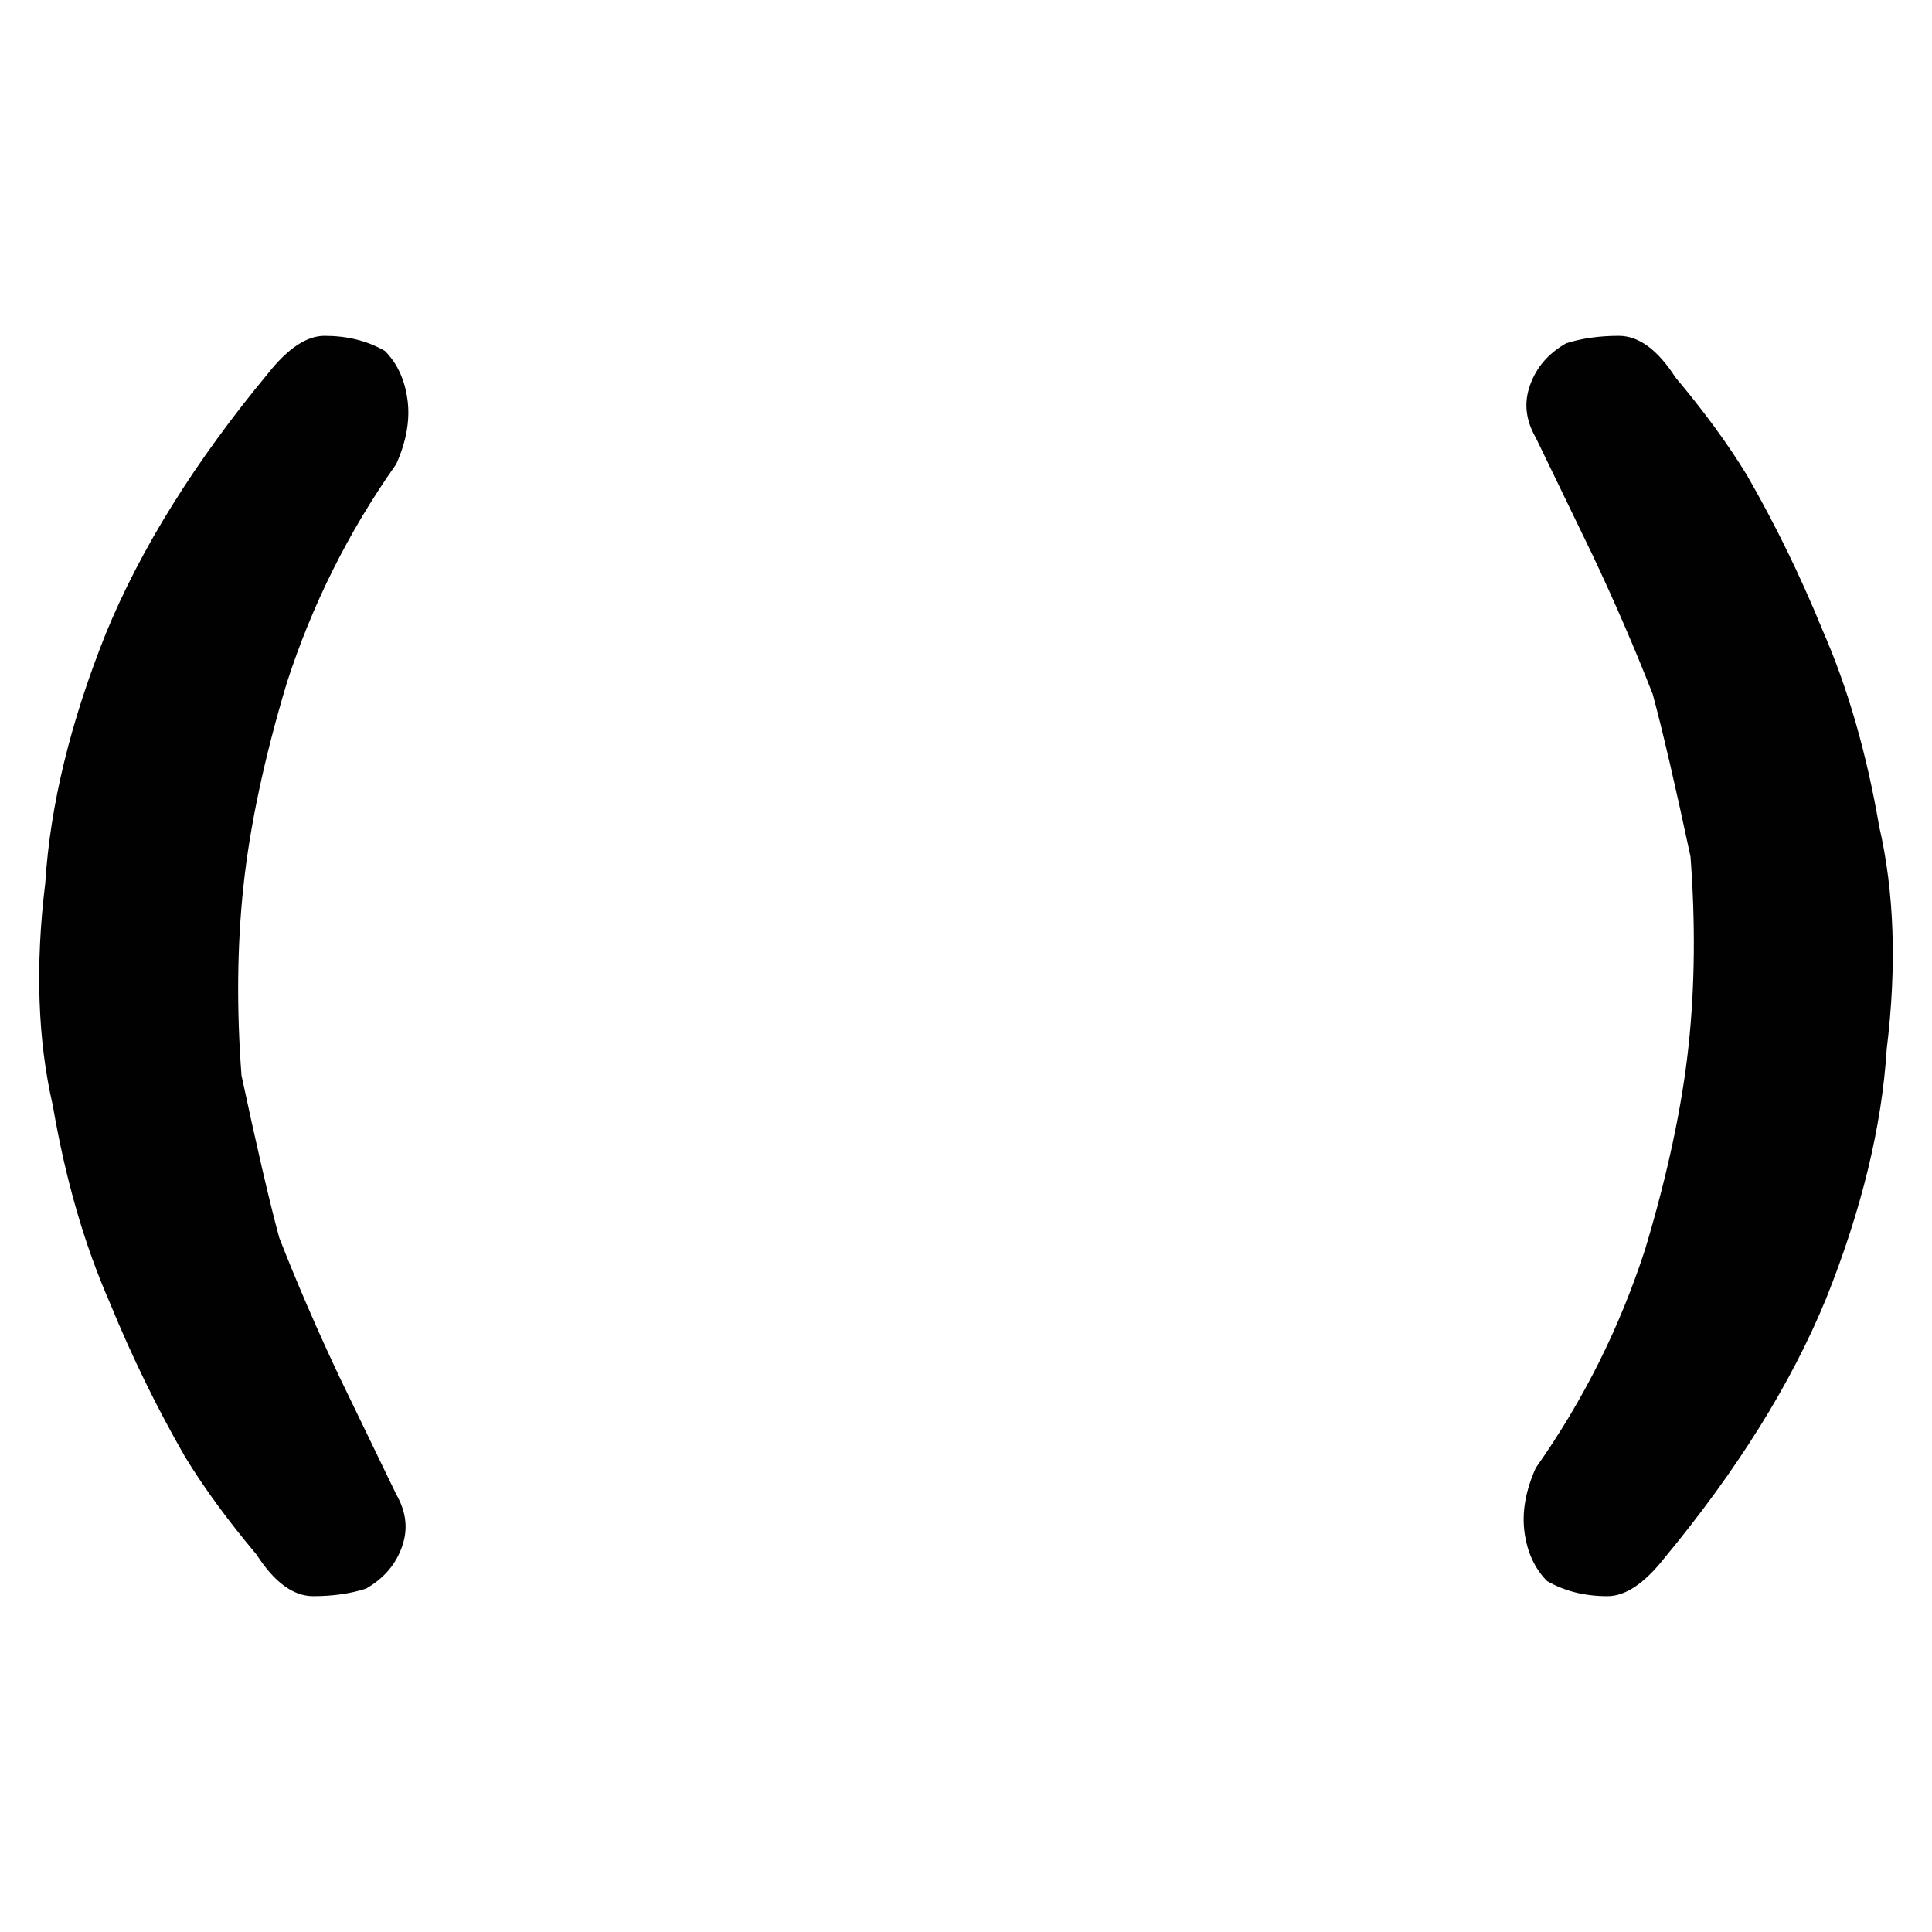 <?xml version="1.0" encoding="utf-8"?>
<!-- Generator: Adobe Illustrator 19.0.0, SVG Export Plug-In . SVG Version: 6.00 Build 0)  -->
<svg version="1.1" xmlns="http://www.w3.org/2000/svg" xmlns:xlink="http://www.w3.org/1999/xlink" x="0px" y="0px"
	 viewBox="0 0 512 512" enable-background="new 0 0 512 512" xml:space="preserve">
<g id="Guide">
</g>
<g id="Crosshair">
	<path id="XMLID_2_" fill="#010101" d="M105,396c2.7,4.7,3.2,9.3,1.5,14s-4.8,8.3-9.5,11c-4,1.3-8.7,2-14,2s-10.3-3.7-15-11
		c-7.3-8.7-13.7-17.3-19-26c-7.3-12.7-14-26.3-20-41c-6.7-15.3-11.7-32.7-15-52c-4-17.3-4.7-37-2-59c1.3-20.7,6.7-42.7,16-66
		c9.3-22.7,23.7-45.7,43-69c5.3-6.7,10.3-10,15-10c6,0,11.3,1.3,16,4c3.3,3.3,5.3,7.7,6,13s-0.3,11-3,17c-12.7,18-22.3,37.3-29,58
		c-6,20-9.8,38-11.5,54s-1.8,32.7-0.5,50c4,18.7,7.3,33,10,43c4.7,12,10,24.3,16,37L105,396z M407,116c-2.7-4.7-3.2-9.3-1.5-14
		s4.8-8.3,9.5-11c4-1.3,8.7-2,14-2s10.3,3.7,15,11c7.3,8.7,13.7,17.3,19,26c7.3,12.7,14,26.3,20,41c6.7,15.3,11.7,32.7,15,52
		c4,17.3,4.7,37,2,59c-1.3,20.7-6.7,42.7-16,66c-9.3,22.7-23.7,45.7-43,69c-5.3,6.7-10.3,10-15,10c-6,0-11.3-1.3-16-4
		c-3.3-3.3-5.3-7.7-6-13s0.3-11,3-17c12.7-18,22.3-37.3,29-58c6-20,9.8-38,11.5-54s1.8-32.7,0.5-50c-4-18.7-7.3-33-10-43
		c-4.7-12-10-24.3-16-37L407,116z"/>
</g>
</svg>
